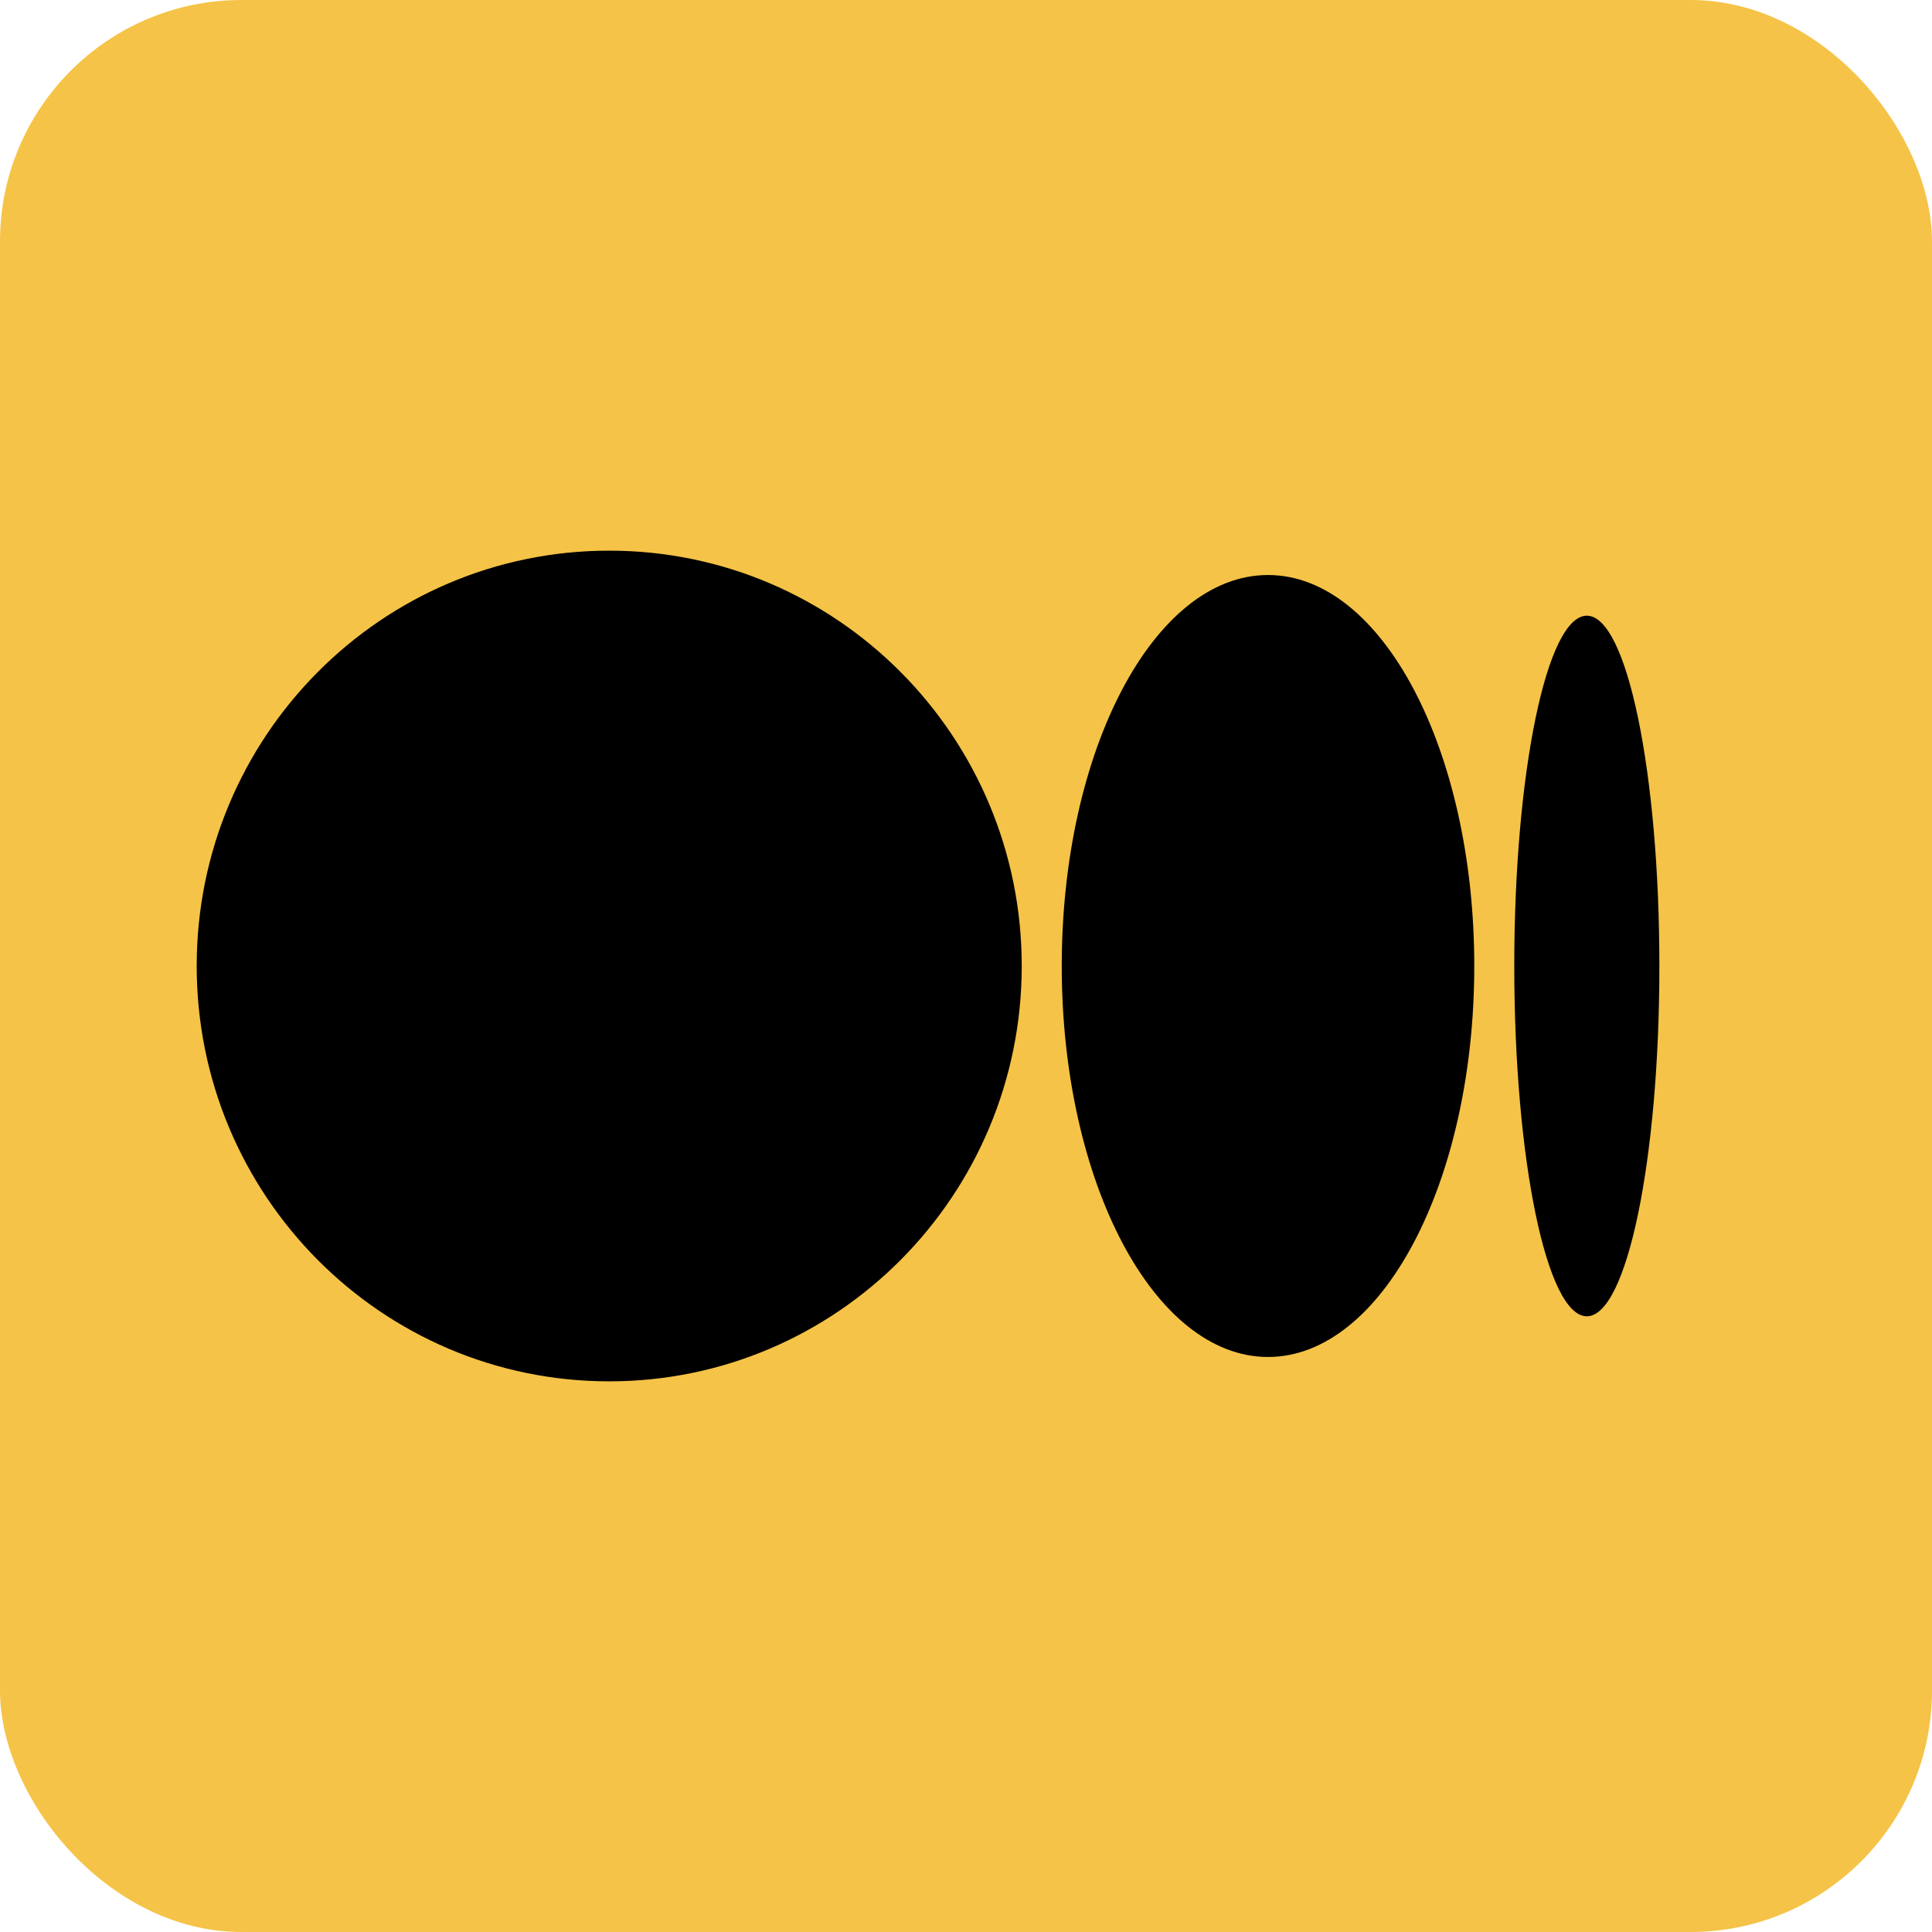 <svg width="160" height="160" viewBox="0 0 160 160" fill="none" xmlns="http://www.w3.org/2000/svg">
<rect width="160" height="160" rx="20" fill="#F5C347"/>
<path d="M84.615 79.999C84.615 98.996 69.32 114.397 50.452 114.397C31.584 114.397 16.29 99.001 16.29 79.999C16.29 60.998 31.585 45.603 50.452 45.603C69.319 45.603 84.615 61.002 84.615 79.999ZM122.093 79.999C122.093 97.883 114.445 112.379 105.011 112.379C95.578 112.379 87.93 97.878 87.93 79.999C87.93 62.121 95.578 47.62 105.011 47.62C114.445 47.62 122.093 62.121 122.093 79.999ZM137.422 79.999C137.422 96.022 134.732 109.01 131.414 109.01C128.096 109.01 125.406 96.017 125.406 79.999C125.406 63.981 128.096 50.989 131.415 50.989C134.734 50.989 137.422 63.978 137.422 79.999Z" fill="black"/>
</svg>
